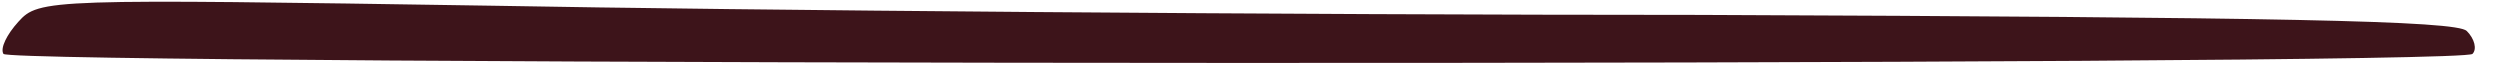 <?xml version="1.0" standalone="no"?>
<!DOCTYPE svg PUBLIC "-//W3C//DTD SVG 20010904//EN"
 "http://www.w3.org/TR/2001/REC-SVG-20010904/DTD/svg10.dtd">
<svg version="1.0" xmlns="http://www.w3.org/2000/svg"
 width="218pt" height="6pt" viewBox="0 0 218 6"
 preserveAspectRatio="xMidYMid meet">

<g transform="translate(0,6) scale(0.1,-0.1)"
fill="#3D141A" stroke="none">
<path d="M16 41 c-10 -11 -16 -23 -13 -28 6 -10 2143 -11 2153 0 4 4 2 13 -5
20 -9 9 -163 12 -669 14 -361 0 -835 4 -1052 8 -388 6 -396 6 -414 -14z"/>
</g>
</svg>
